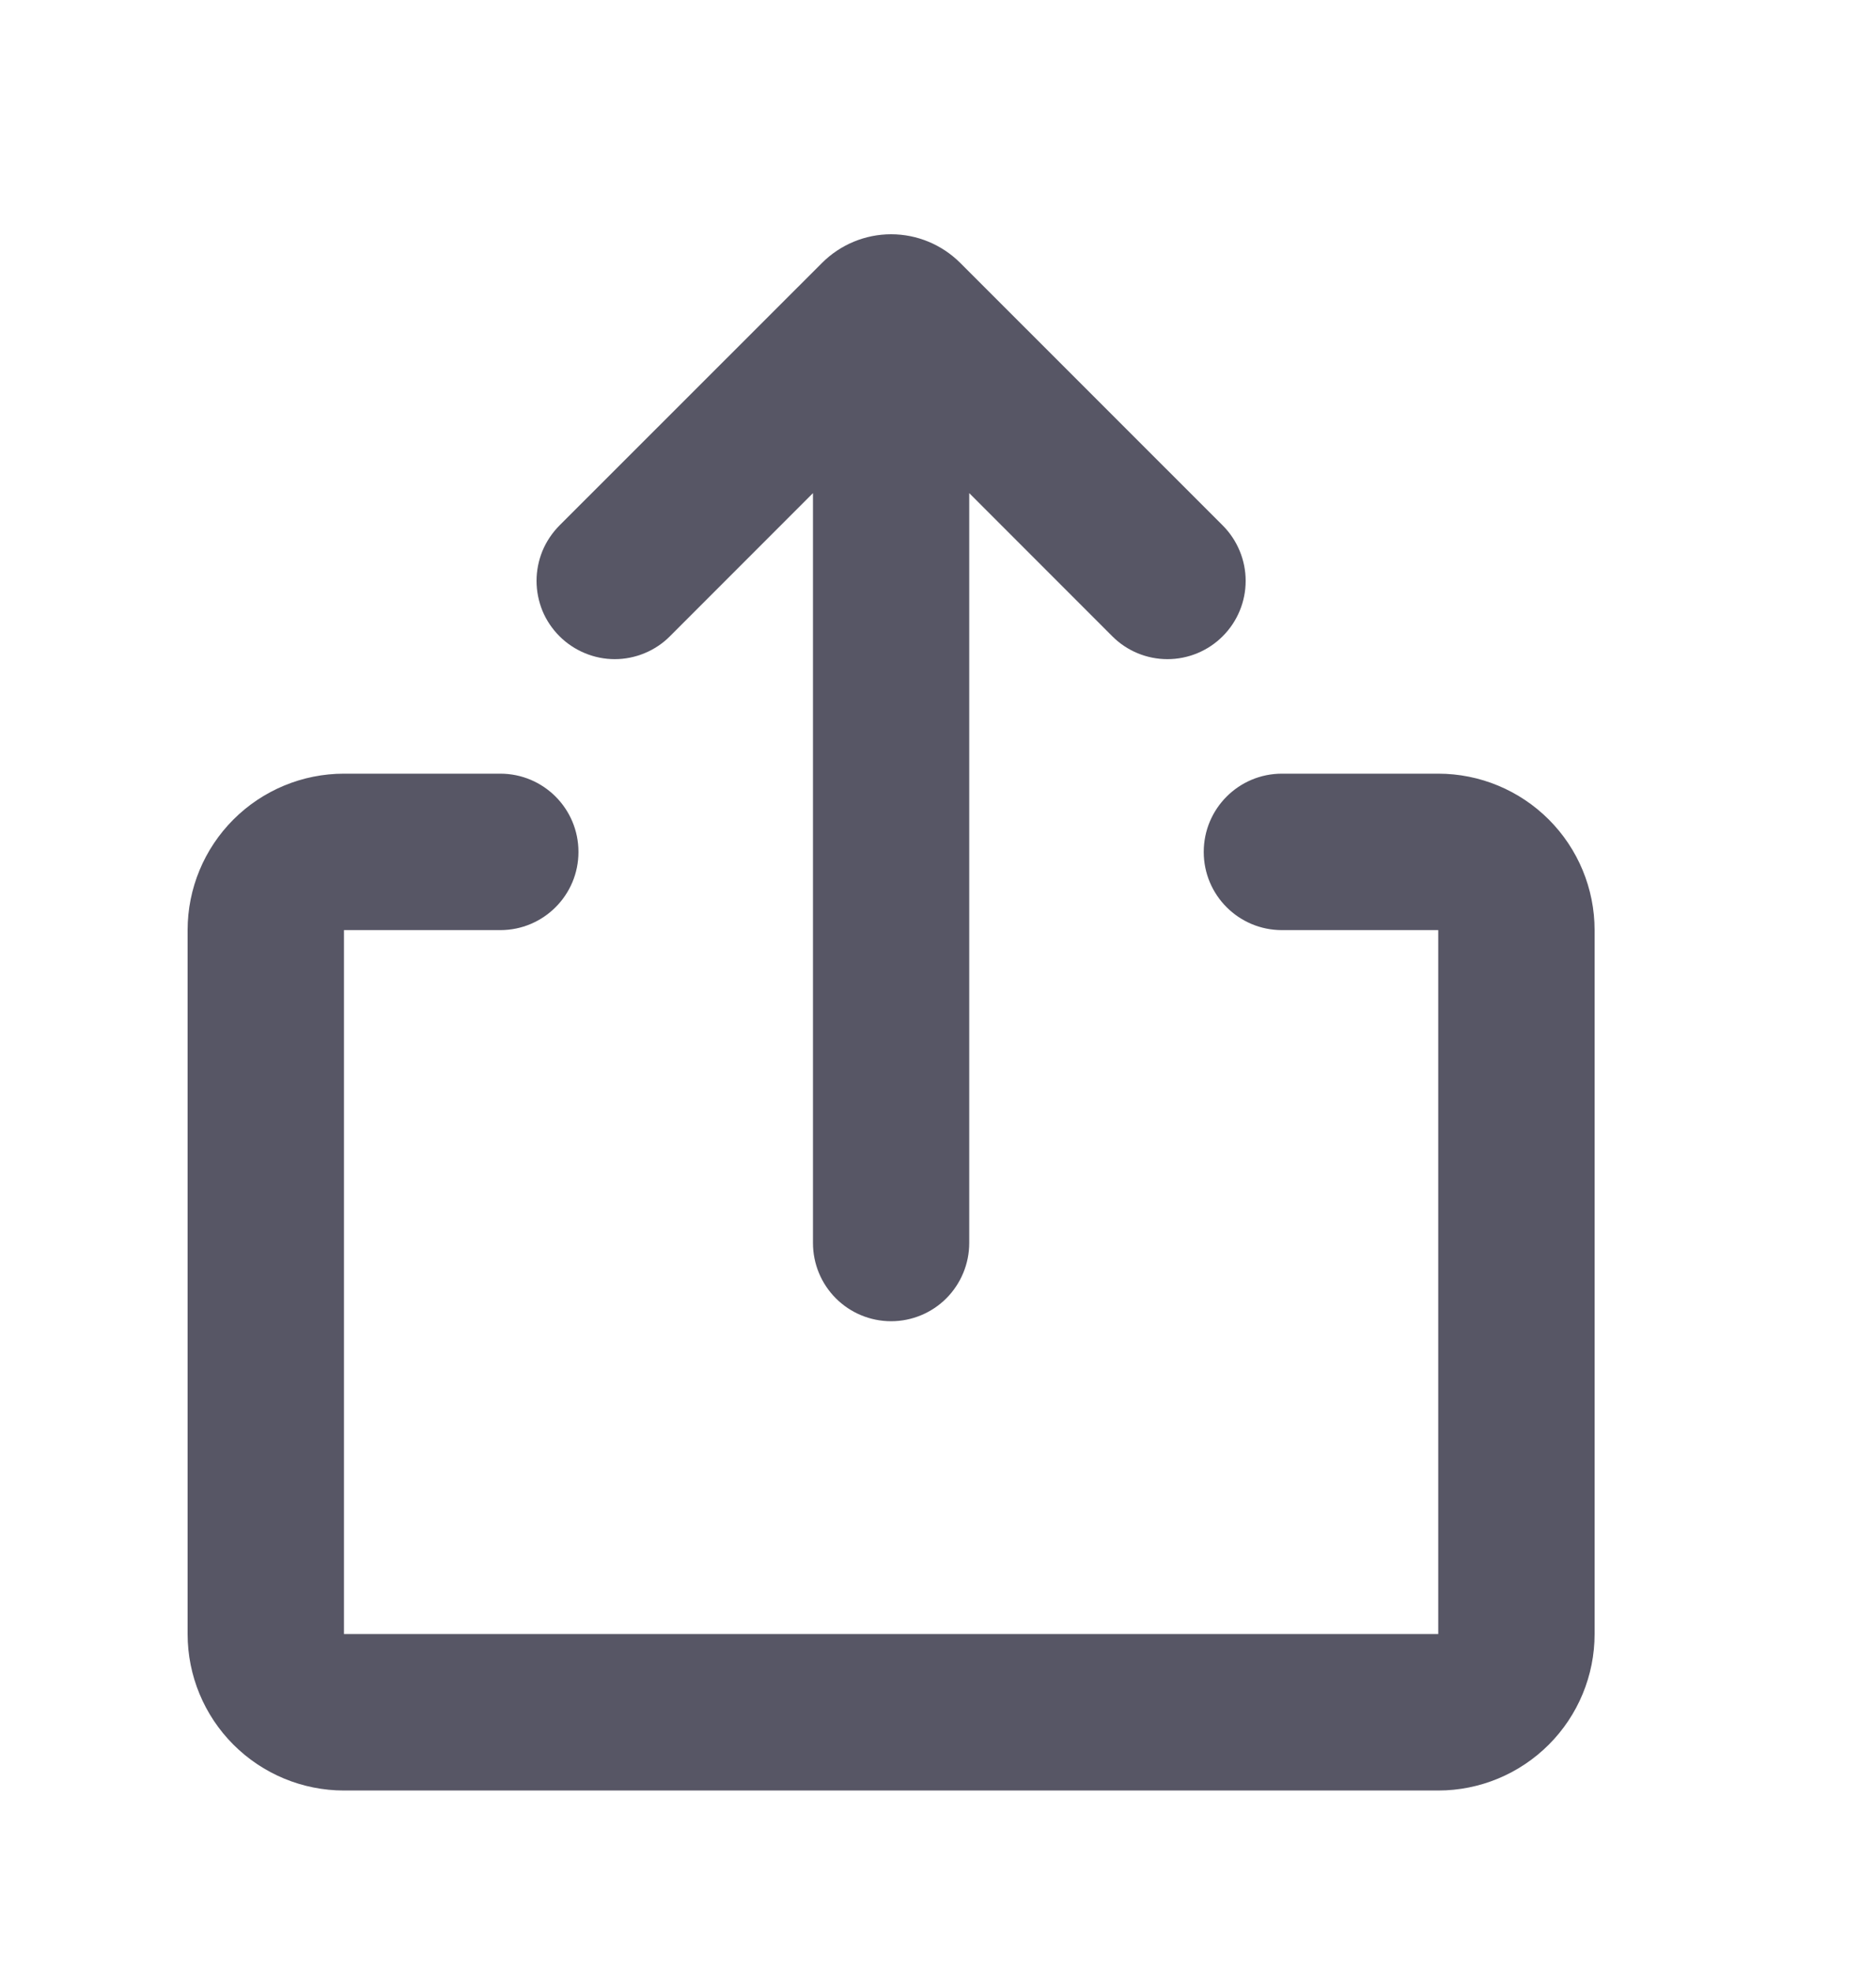 <svg width="20" height="21" viewBox="0 0 20 21" fill="none" xmlns="http://www.w3.org/2000/svg">
    <path d="M5.333 8.243C5.794 8.243 6.167 8.616 6.167 9.077C6.167 9.537 5.794 9.91 5.333 9.91H3.667V17.41H15.333V9.91H13.667C13.206 9.91 12.833 9.537 12.833 9.077C12.833 8.616 13.206 8.243 13.667 8.243H15.333C15.775 8.243 16.199 8.419 16.512 8.732C16.824 9.044 17 9.468 17 9.91V17.41C17 17.852 16.824 18.276 16.512 18.588C16.199 18.901 15.775 19.077 15.333 19.077H3.667C3.225 19.077 2.801 18.901 2.488 18.588C2.176 18.276 2 17.852 2 17.41V9.91C2 9.468 2.176 9.044 2.488 8.732C2.801 8.419 3.225 8.243 3.667 8.243H5.333ZM10.237 2.801L13.036 5.599C13.192 5.756 13.28 5.968 13.28 6.189C13.28 6.41 13.192 6.622 13.036 6.778C12.88 6.935 12.667 7.023 12.446 7.023C12.225 7.023 12.013 6.935 11.857 6.778L10.333 5.254V13.243C10.333 13.464 10.245 13.676 10.089 13.833C9.933 13.989 9.721 14.077 9.5 14.077C9.279 14.077 9.067 13.989 8.911 13.833C8.754 13.676 8.667 13.464 8.667 13.243V5.254L7.143 6.778C7.066 6.856 6.974 6.917 6.873 6.959C6.772 7.001 6.663 7.023 6.554 7.023C6.444 7.023 6.336 7.001 6.235 6.959C6.134 6.917 6.042 6.856 5.964 6.778C5.887 6.701 5.825 6.609 5.783 6.508C5.742 6.407 5.72 6.298 5.72 6.189C5.72 6.079 5.742 5.971 5.783 5.87C5.825 5.769 5.887 5.677 5.964 5.599L8.764 2.801C8.959 2.606 9.224 2.496 9.5 2.496C9.777 2.496 10.041 2.606 10.237 2.801Z" fill="#575665"/>
</svg>
